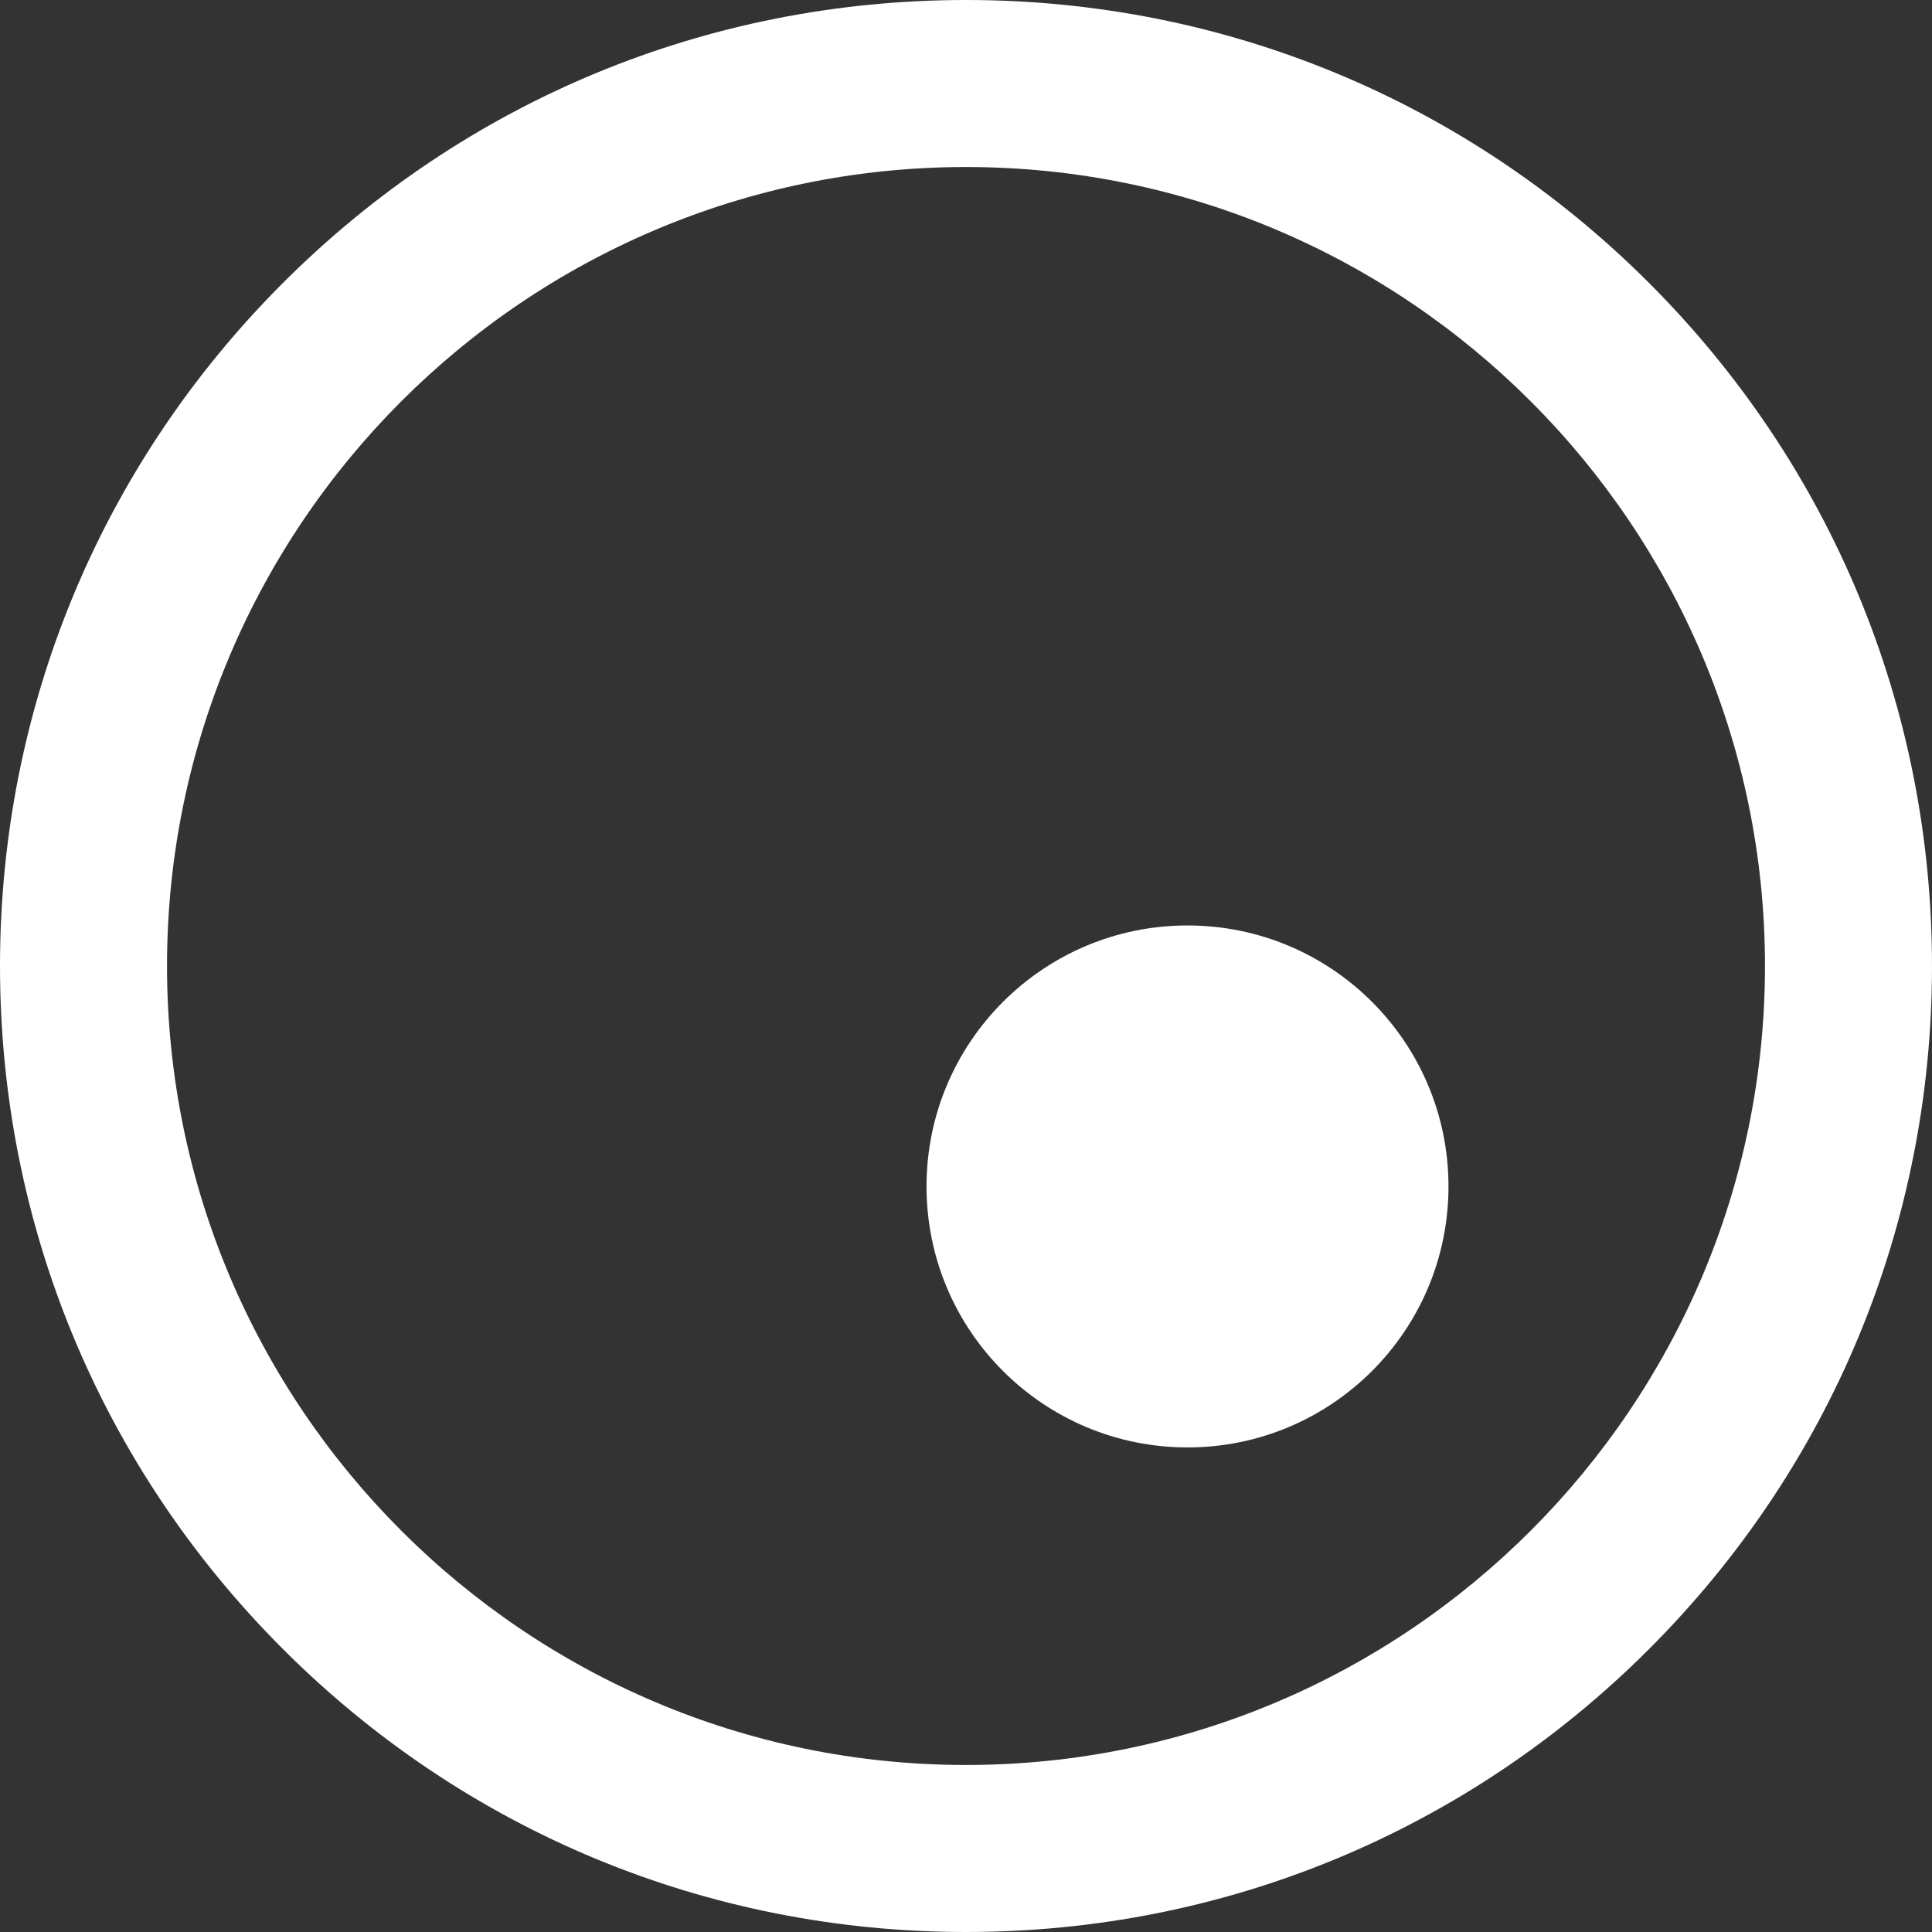<?xml version="1.0" encoding="utf-8"?>
<!-- Generator: Adobe Illustrator 27.0.0, SVG Export Plug-In . SVG Version: 6.00 Build 0)  -->
<svg version="1.1" xmlns="http://www.w3.org/2000/svg" xmlns:xlink="http://www.w3.org/1999/xlink" x="0px" y="0px"
	 viewBox="0 0 600 600" style="enable-background:new 0 0 600 600;" xml:space="preserve">
<rect x="0" y="0" width="600" height="600" fill="#333333" stroke="none"/>
<style type="text/css">
	.st0{fill:#030303;}
	.st1{fill:none;stroke:#030303;stroke-width:40;stroke-miterlimit:10;}
	.st2{fill:#FFFFFF;}
</style>
<g id="Layer_2">
</g>
<g id="Layer_3">
</g>
<g id="_x31_x">
</g>
<g id="_x32_x">
</g>
<g id="_x33_x">
</g>
<g id="Layer_7">
</g>
<g id="Layer_6">
</g>
<g id="Layer_8">
	<circle class="st2" cx="368.79" cy="368.46" r="81.05"/>
	<path class="st2" d="M300,600c-80.13,0-155.47-31.21-212.13-87.87S0,380.13,0,300S31.21,144.53,87.87,87.87S219.87,0,300,0
		S455.47,31.2,512.13,87.87C568.79,144.53,600,219.87,600,300s-31.21,155.47-87.87,212.13C455.47,568.79,380.13,600,300,600z
		 M300,51.87C163.18,51.87,51.87,163.18,51.87,300S163.18,548.13,300,548.13S548.13,436.82,548.13,300S436.82,51.87,300,51.87z"/>
</g>
</svg>
